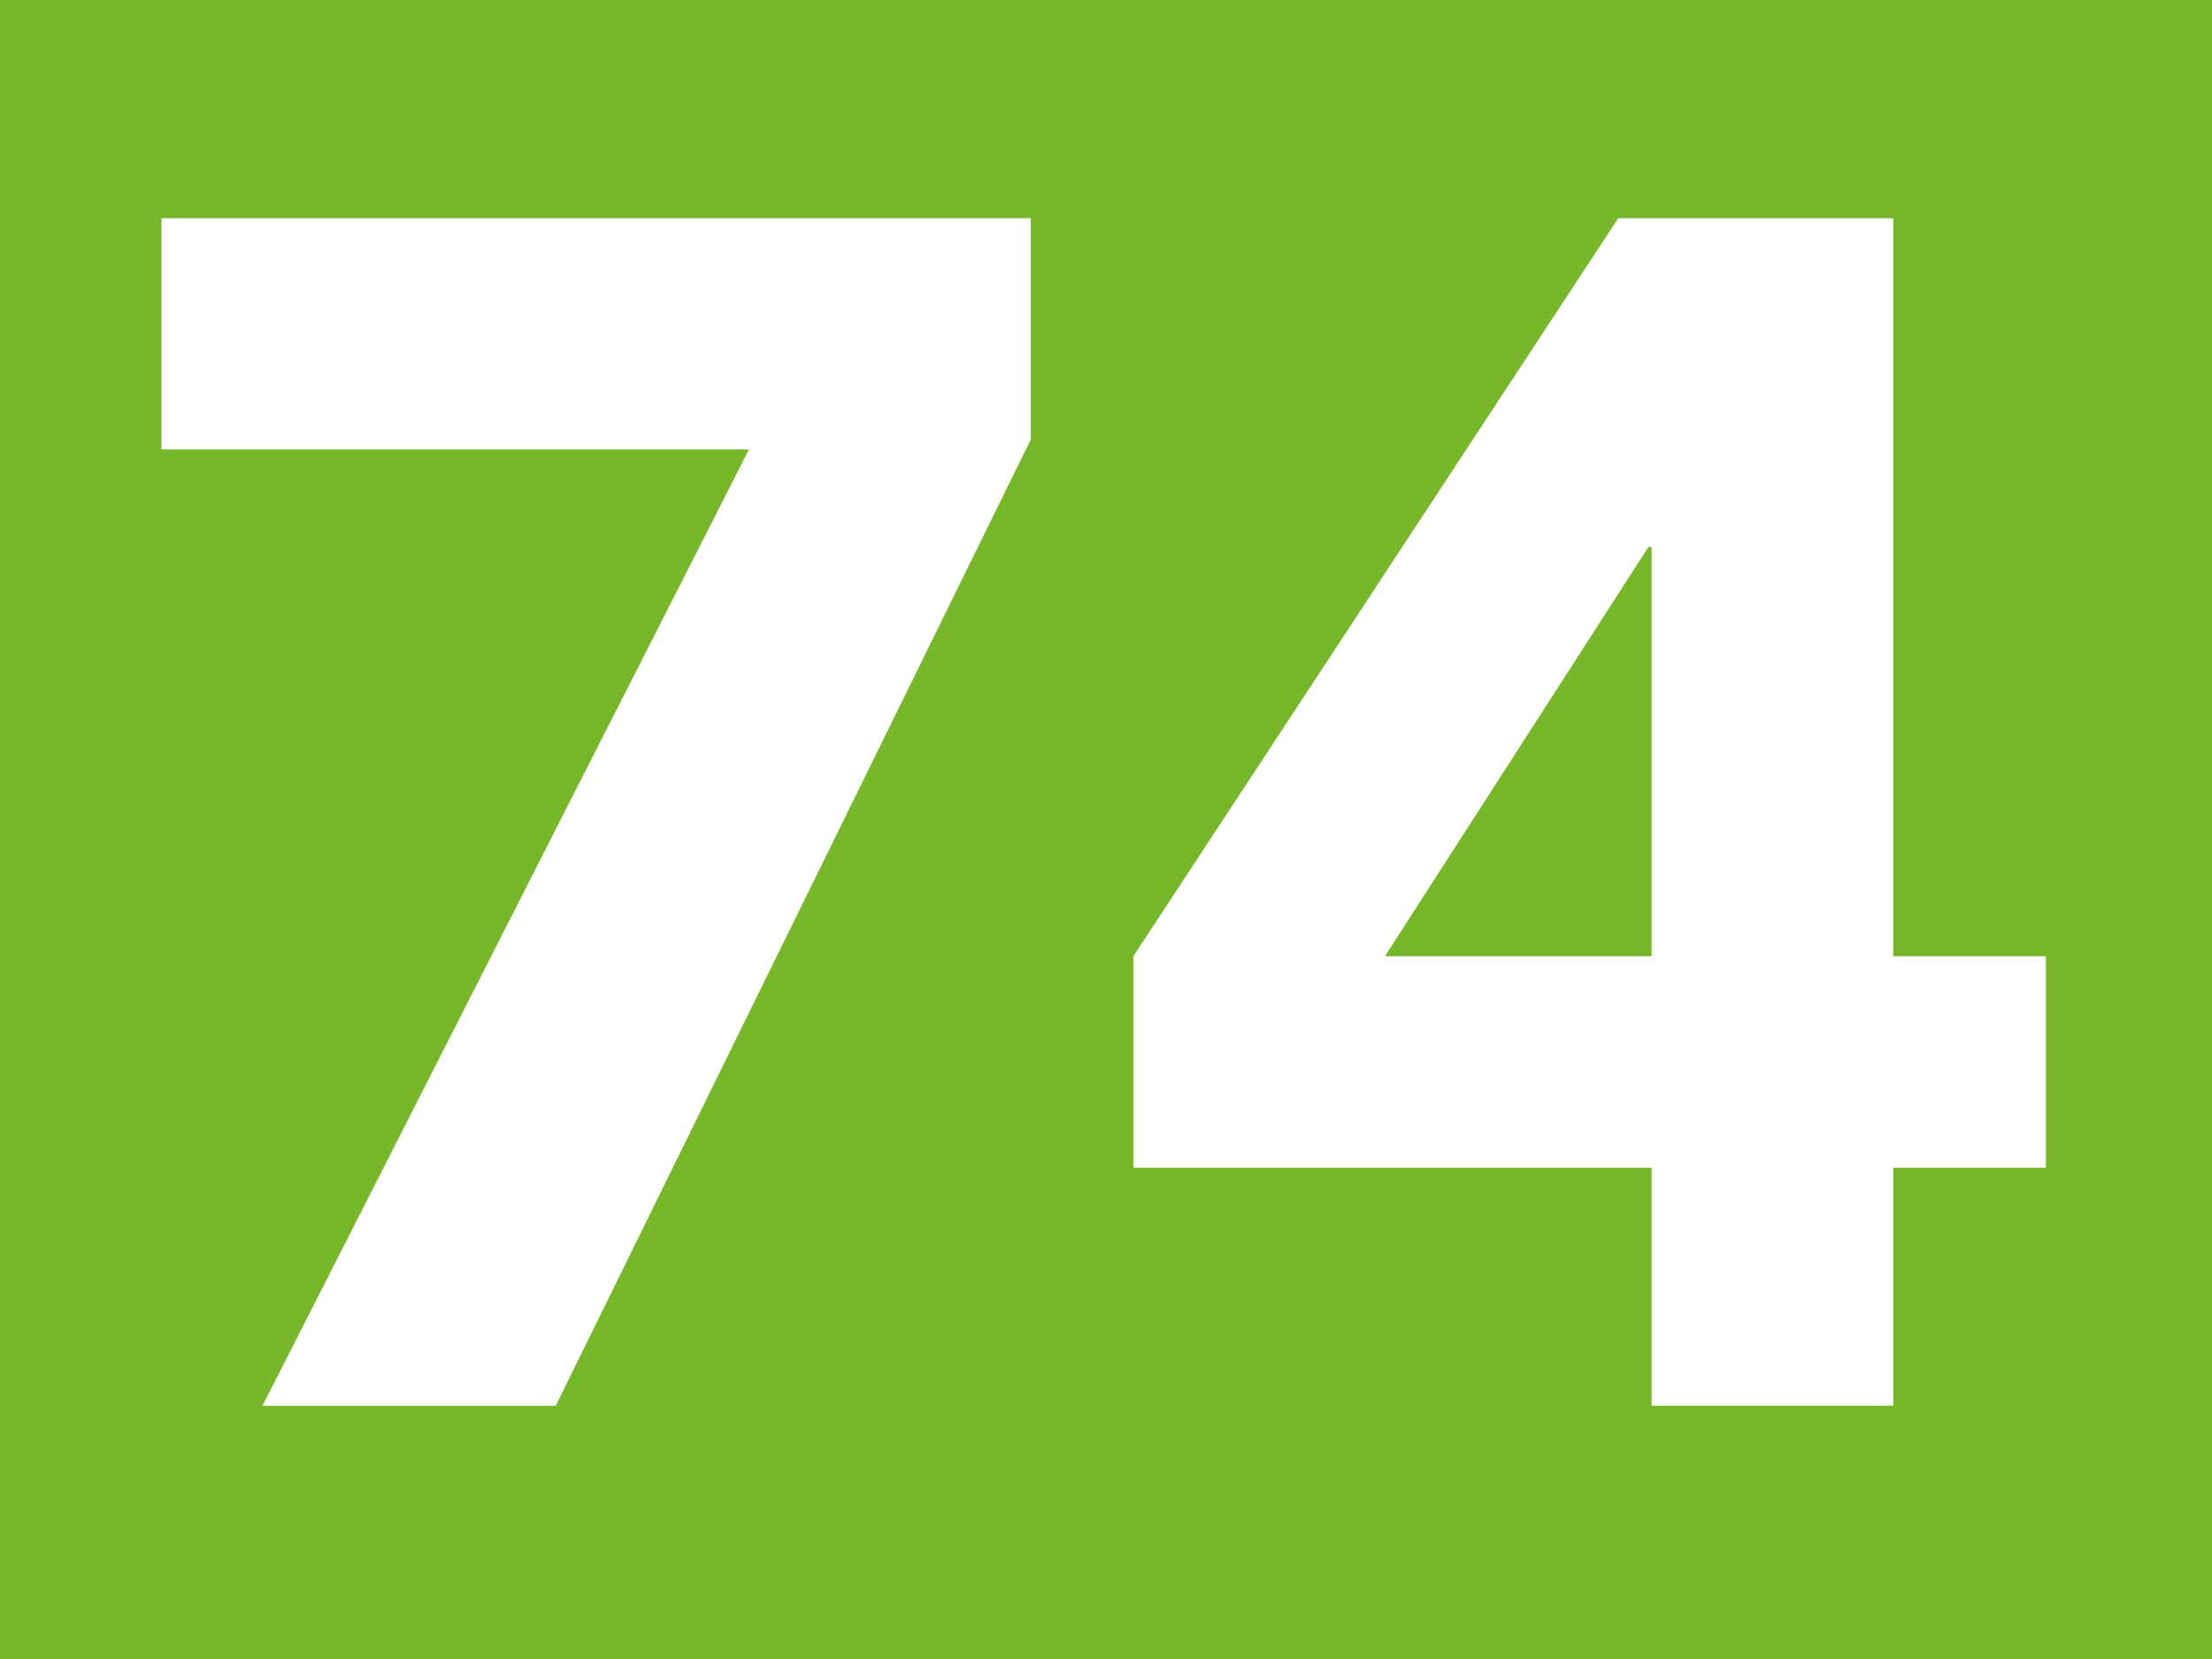 <?xml version="1.0" encoding="UTF-8"?>
<svg id="a" data-name="Calque 1" xmlns="http://www.w3.org/2000/svg" xmlns:xlink="http://www.w3.org/1999/xlink" viewBox="0 0 42.47 31.86">
  <defs>
    <clipPath id="b">
      <rect width="42.47" height="31.86" fill="#76b82a"/>
    </clipPath>
  </defs>
  <rect width="42.47" height="31.86" fill="#76b82a"/>
  <g clip-path="url(#b)" fill="none">
    <rect y="0" width="42.47" height="31.85" fill="#76b82a"/>
    <polygon points="14.38 8.63 3.1 8.63 3.1 4.19 19.79 4.19 19.79 8.44 10.67 26.99 5.04 26.99 14.38 8.63" fill="#fff"/>
    <path d="m31.71,22.42h-9.95v-4.06l9.31-14.17h5.28v14.17h2.93v4.06h-2.93v4.57h-4.64v-4.57Zm0-11.92h-.06l-5.06,7.86h5.12v-7.86Z" fill="#fff"/>
  </g>
</svg>
